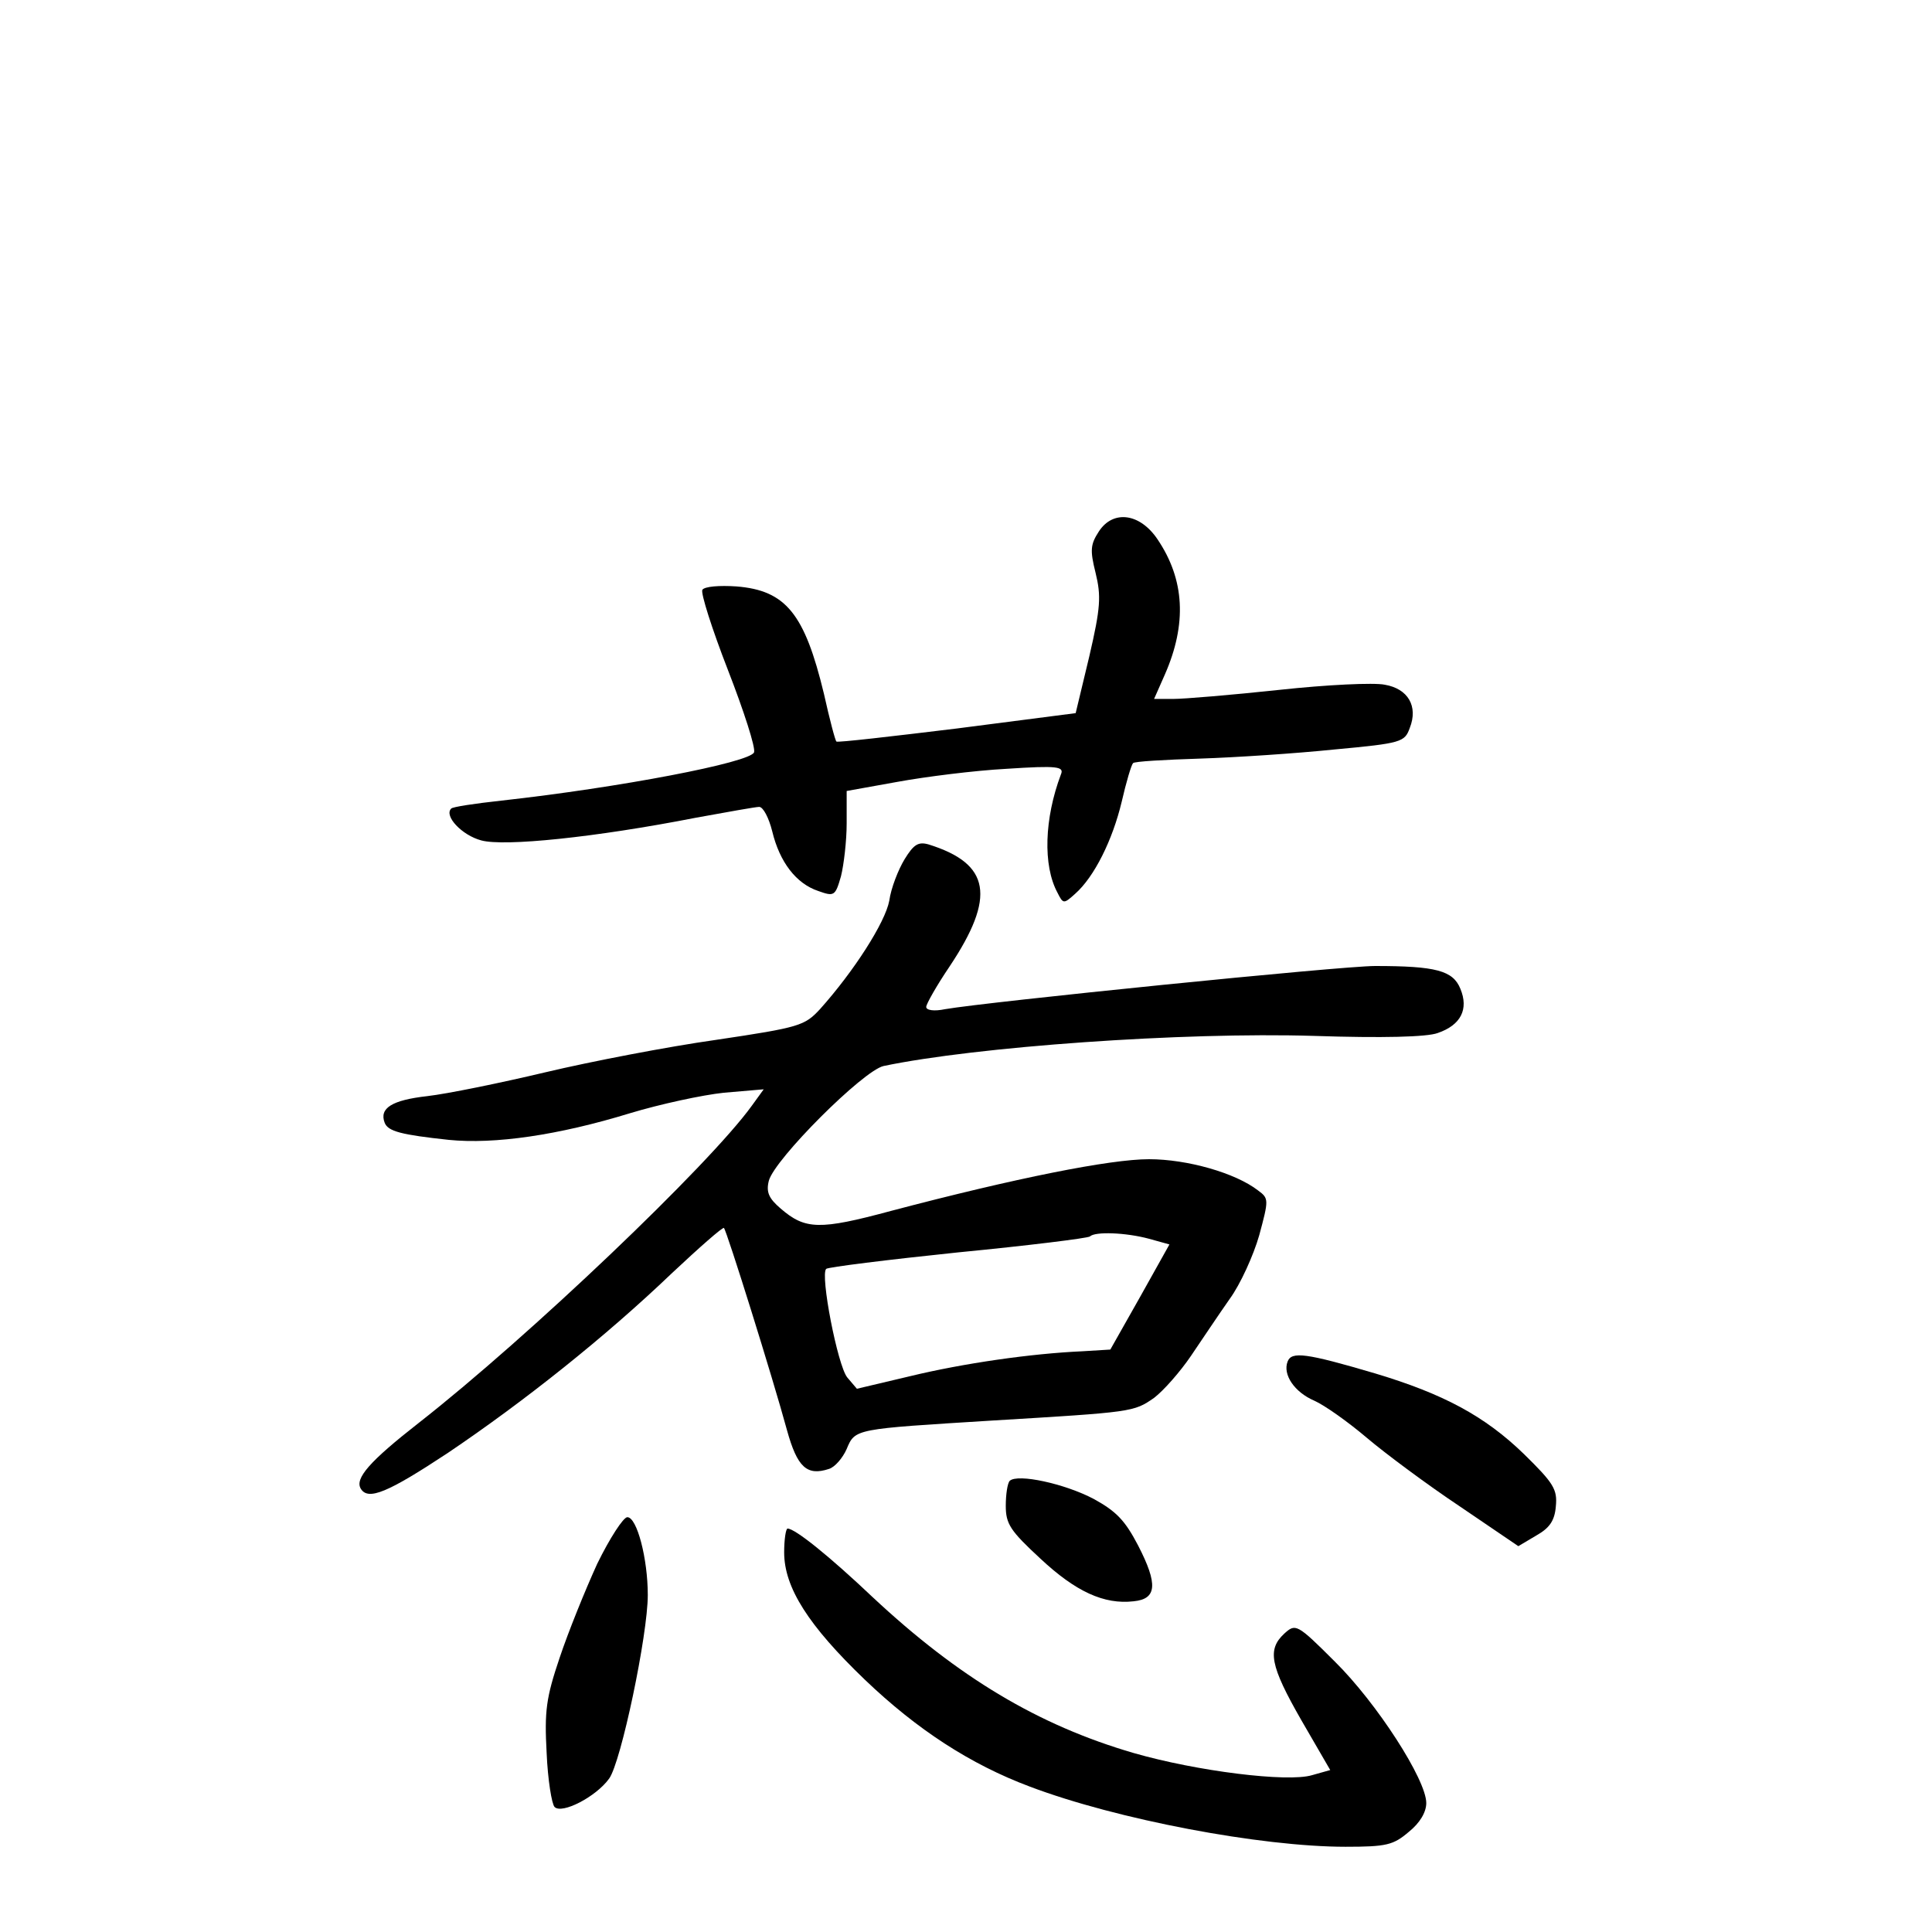 <?xml version="1.0" standalone="no"?>
<!DOCTYPE svg PUBLIC "-//W3C//DTD SVG 20010904//EN"
 "http://www.w3.org/TR/2001/REC-SVG-20010904/DTD/svg10.dtd">
<svg version="1.0" xmlns="http://www.w3.org/2000/svg"
 width="340pt" height="340pt" viewBox="0 0 340 340"
 preserveAspectRatio="xMidYMid meet">
<g transform="translate(0,340) scale(0.1,-0.1)"
fill="#000000" stroke="none">
<path d="M1934 2465 c-15 -23 -16 -33 -6 -73 10 -41 9 -61 -11 -147 l-24 -100
-209 -27 c-115 -14 -210 -25 -212 -23 -2 1 -12 39 -22 84 -34 141 -67 182
-154 189 -30 2 -56 0 -60 -6 -3 -6 17 -69 45 -141 28 -72 49 -137 46 -145 -7
-18 -237 -62 -445 -85 -46 -5 -86 -11 -88 -14 -13 -13 19 -47 53 -56 40 -11
199 5 378 40 55 10 105 19 111 19 7 0 17 -19 23 -43 13 -54 42 -92 81 -105 28
-10 30 -9 40 26 5 20 10 62 10 93 l0 57 89 16 c49 9 136 20 192 23 91 6 102 4
96 -10 -29 -77 -32 -160 -6 -208 10 -20 11 -20 31 -2 34 30 66 95 82 162 8 35
17 65 20 68 2 3 55 6 118 8 62 2 168 9 236 16 119 11 124 13 133 38 15 38 -3
69 -44 76 -19 4 -102 0 -185 -9 -84 -9 -168 -16 -187 -16 l-34 0 19 43 c39 89
35 167 -13 238 -31 46 -78 52 -103 14z"/>
<path d="M1592 1888 c-11 -18 -24 -51 -27 -73 -7 -38 -62 -124 -122 -191 -27
-29 -35 -32 -183 -54 -85 -12 -220 -38 -300 -57 -80 -19 -173 -38 -208 -42
-62 -7 -85 -21 -75 -47 6 -15 29 -21 113 -30 80 -8 192 8 319 47 53 16 127 32
165 36 l70 6 -21 -29 c-75 -104 -393 -407 -586 -558 -87 -68 -113 -98 -102
-116 13 -21 47 -7 153 63 135 91 278 205 394 316 49 46 90 82 92 80 5 -5 86
-264 111 -356 18 -65 35 -81 74 -68 10 3 24 19 31 35 15 36 14 35 255 50 249
15 250 15 286 40 17 13 46 46 65 74 19 28 49 73 68 100 19 26 42 77 52 112 17
63 17 65 -2 79 -40 31 -125 55 -192 55 -68 0 -234 -33 -454 -91 -126 -34 -151
-33 -194 4 -21 18 -26 29 -21 49 10 38 166 194 202 202 162 34 527 60 757 53
121 -4 199 -2 218 5 41 14 55 42 40 78 -13 32 -43 40 -150 40 -60 0 -682 -63
-757 -76 -19 -4 -33 -2 -33 4 0 5 18 37 41 71 82 123 72 181 -37 215 -18 5
-26 0 -42 -26z m430 -668 l36 -10 -52 -93 -52 -92 -49 -3 c-90 -4 -209 -21
-304 -44 l-93 -22 -17 20 c-17 21 -48 181 -37 191 3 3 107 16 232 29 124 12
228 25 232 28 9 9 63 7 104 -4z"/>
<path d="M2266 1004 c-9 -23 12 -54 47 -69 18 -8 59 -37 92 -65 33 -28 107
-83 164 -121 l103 -70 32 19 c23 13 32 26 34 51 3 30 -4 41 -56 92 -69 67
-142 106 -262 142 -122 36 -147 39 -154 21z"/>
<path d="M1777 794 c-4 -4 -7 -24 -7 -44 0 -32 8 -44 61 -93 62 -58 112 -81
164 -75 41 4 43 30 8 98 -23 44 -38 60 -78 82 -51 27 -134 45 -148 32z"/>
<path d="M1051 648 c-21 -46 -51 -120 -66 -165 -24 -71 -27 -94 -23 -168 2
-47 9 -90 14 -95 13 -13 73 18 96 50 21 29 68 253 68 323 0 64 -19 137 -36
137 -7 0 -31 -37 -53 -82z"/>
<path d="M1380 668 c0 -62 43 -129 142 -224 92 -88 186 -149 290 -188 153 -58
407 -106 556 -106 72 0 84 3 111 26 20 16 31 35 31 51 0 41 -87 176 -161 249
-67 67 -69 67 -89 49 -30 -28 -25 -56 30 -152 l51 -88 -32 -9 c-43 -13 -203 7
-314 39 -168 49 -308 133 -459 274 -77 73 -137 121 -150 121 -3 0 -6 -19 -6
-42z"/>
</g>
</svg>
